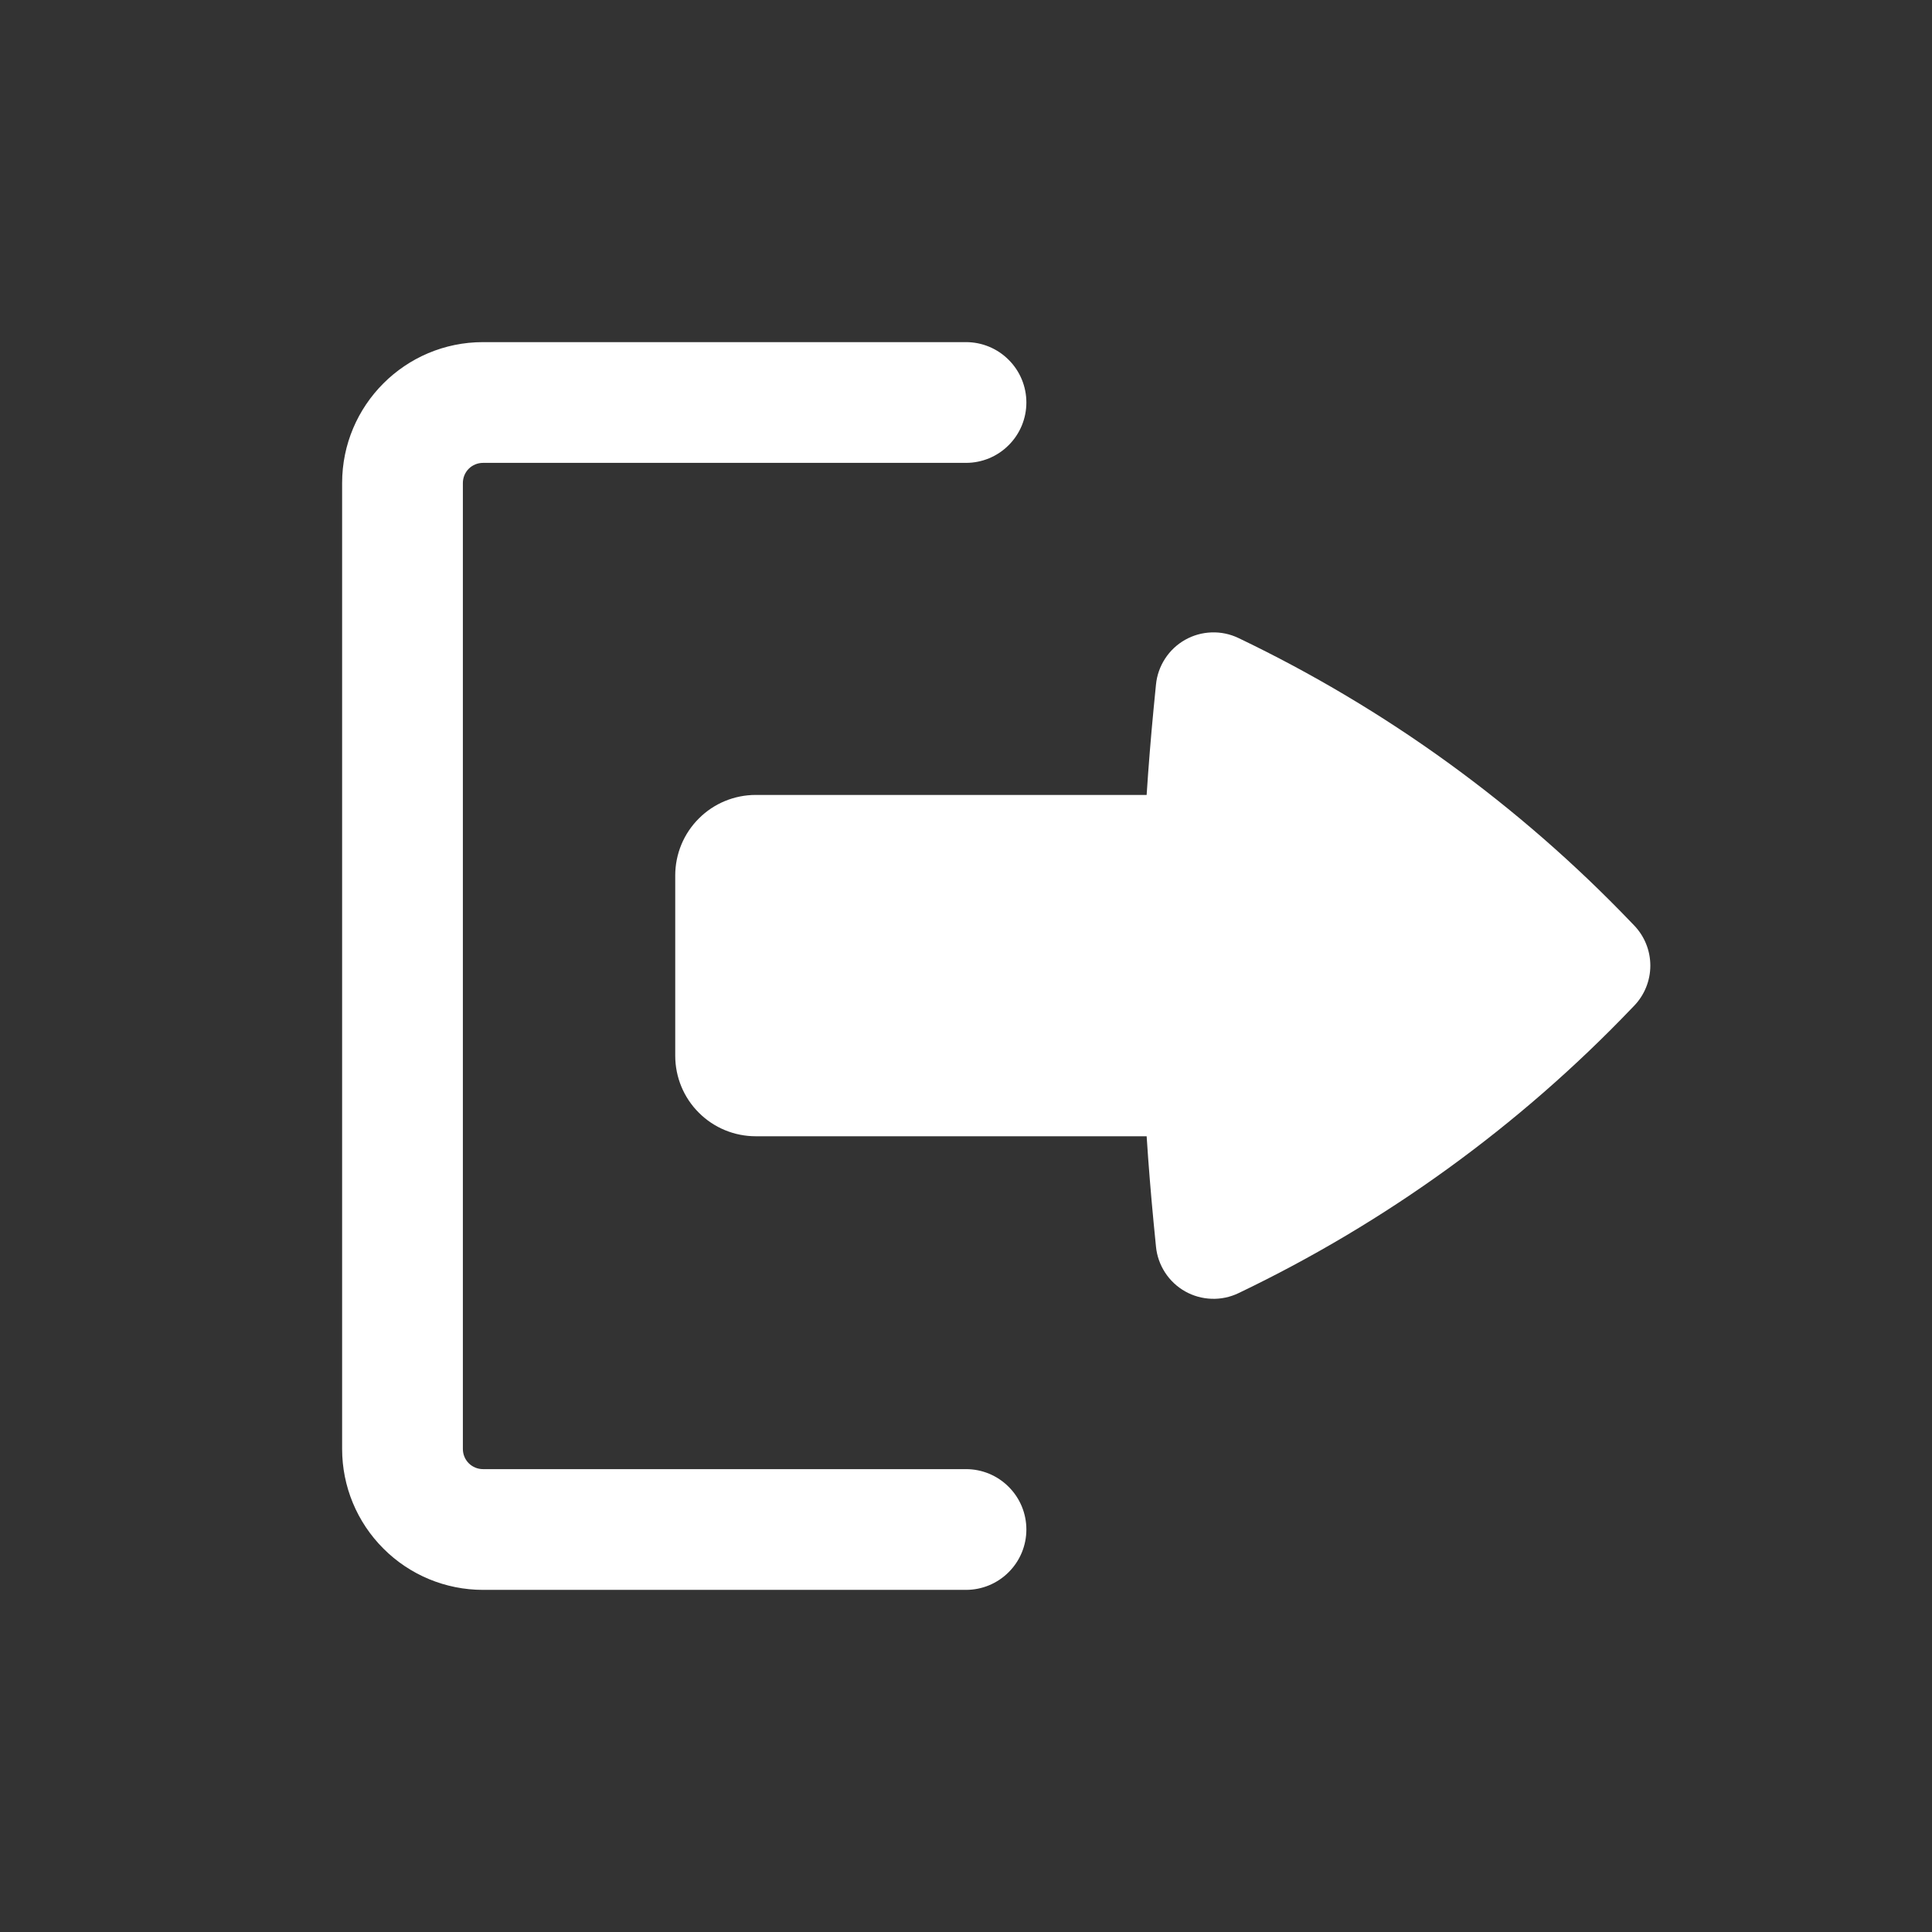 <svg width="24" height="24" viewBox="0 0 24 24" fill="none" xmlns="http://www.w3.org/2000/svg">
<rect x="0" y="0" width="24" height="24" fill="#333333" stroke="none"/>
<path d="M12.75 19C12.75 18.801 12.671 18.61 12.53 18.47C12.39 18.329 12.199 18.25 12 18.25H6C5.934 18.25 5.87 18.224 5.823 18.177C5.776 18.13 5.75 18.066 5.75 18V6C5.75 5.934 5.776 5.87 5.823 5.823C5.87 5.776 5.934 5.75 6 5.75H12C12.199 5.75 12.39 5.671 12.53 5.53C12.671 5.39 12.75 5.199 12.75 5C12.75 4.801 12.671 4.61 12.53 4.47C12.39 4.329 12.199 4.25 12 4.25H6C5.034 4.25 4.25 5.034 4.25 6V18C4.25 18.464 4.434 18.909 4.763 19.237C5.091 19.566 5.536 19.75 6 19.75H12C12.199 19.75 12.39 19.671 12.53 19.53C12.671 19.39 12.75 19.199 12.75 19Z" fill="white"/>
<path d="M8.388 13.115C8.388 13.38 8.493 13.635 8.681 13.822C8.868 14.01 9.123 14.115 9.388 14.115H14.244C14.267 14.47 14.296 14.826 14.33 15.181L14.36 15.486C14.371 15.601 14.41 15.711 14.473 15.808C14.536 15.905 14.621 15.985 14.722 16.042C14.823 16.099 14.935 16.13 15.051 16.134C15.166 16.138 15.281 16.114 15.385 16.064C17.213 15.189 18.869 13.99 20.27 12.525L20.3 12.494C20.429 12.36 20.501 12.181 20.501 11.995C20.501 11.809 20.429 11.63 20.3 11.496L20.27 11.465C18.869 10 17.213 8.801 15.385 7.926C15.281 7.876 15.166 7.852 15.051 7.856C14.935 7.86 14.823 7.891 14.722 7.948C14.621 8.005 14.536 8.085 14.473 8.182C14.41 8.279 14.371 8.389 14.36 8.504L14.33 8.809C14.296 9.164 14.267 9.519 14.244 9.875H9.388C9.123 9.875 8.868 9.98 8.681 10.168C8.493 10.355 8.388 10.61 8.388 10.875V13.115Z" fill="white"/>
</svg>

